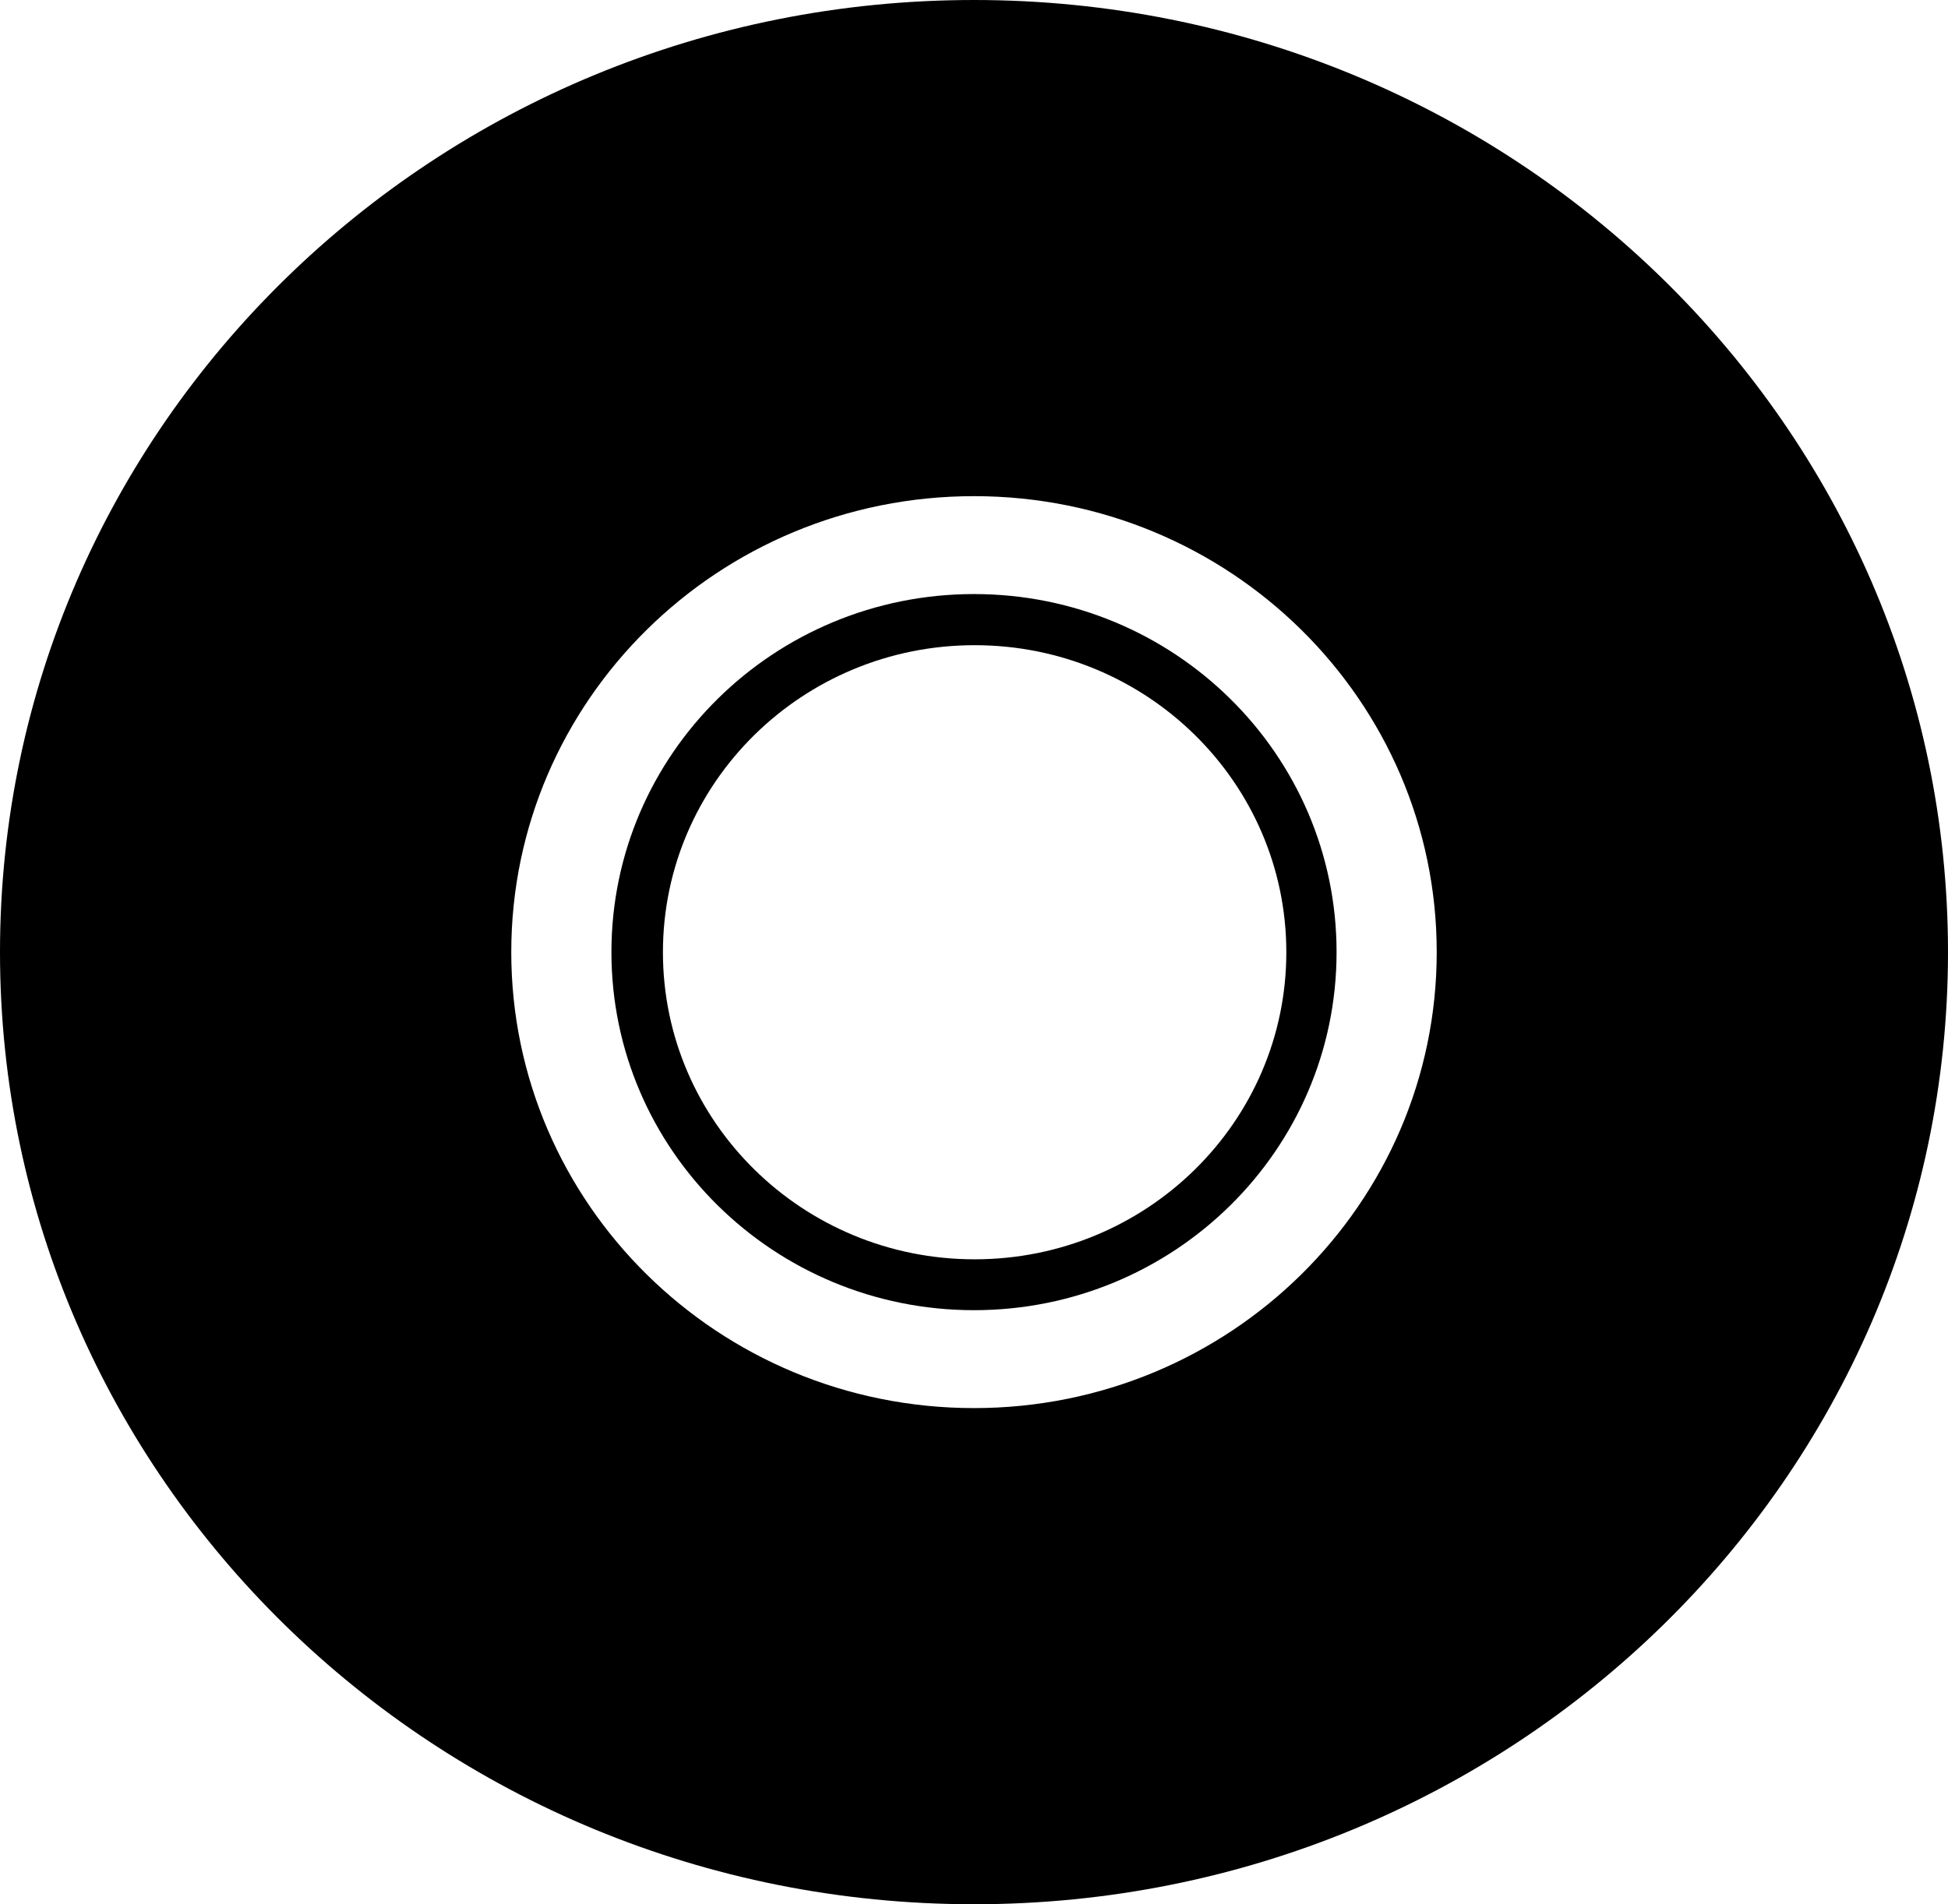<svg width="898" height="878" viewBox="0 0 898 878" fill="none" xmlns="http://www.w3.org/2000/svg">
<path fill-rule="evenodd" clip-rule="evenodd" d="M281.859 439C281.859 347.63 356.885 273.906 448.999 273.906C541.114 273.906 616.14 347.63 616.14 439C616.14 530.37 541.114 604.093 448.999 604.093C356.885 604.093 281.859 530.37 281.859 439ZM592.977 439.059C592.977 517.25 528.645 580.636 449.288 580.636C369.931 580.636 305.6 517.25 305.6 439.059C305.6 360.868 369.931 297.481 449.288 297.481C528.645 297.481 592.977 360.868 592.977 439.059Z" fill="black"/>
<path fill-rule="evenodd" clip-rule="evenodd" d="M898 439C898 681.453 696.976 878 449 878C201.024 878 0 681.453 0 439C0 196.547 201.024 0 449 0C696.976 0 898 196.547 898 439ZM448.999 228.765C330.997 228.765 235.689 323.082 235.689 439C235.689 554.918 330.997 649.235 448.999 649.235C567.002 649.235 662.309 554.918 662.309 439C662.309 323.082 567.002 228.765 448.999 228.765Z" fill="black"/>
</svg>
